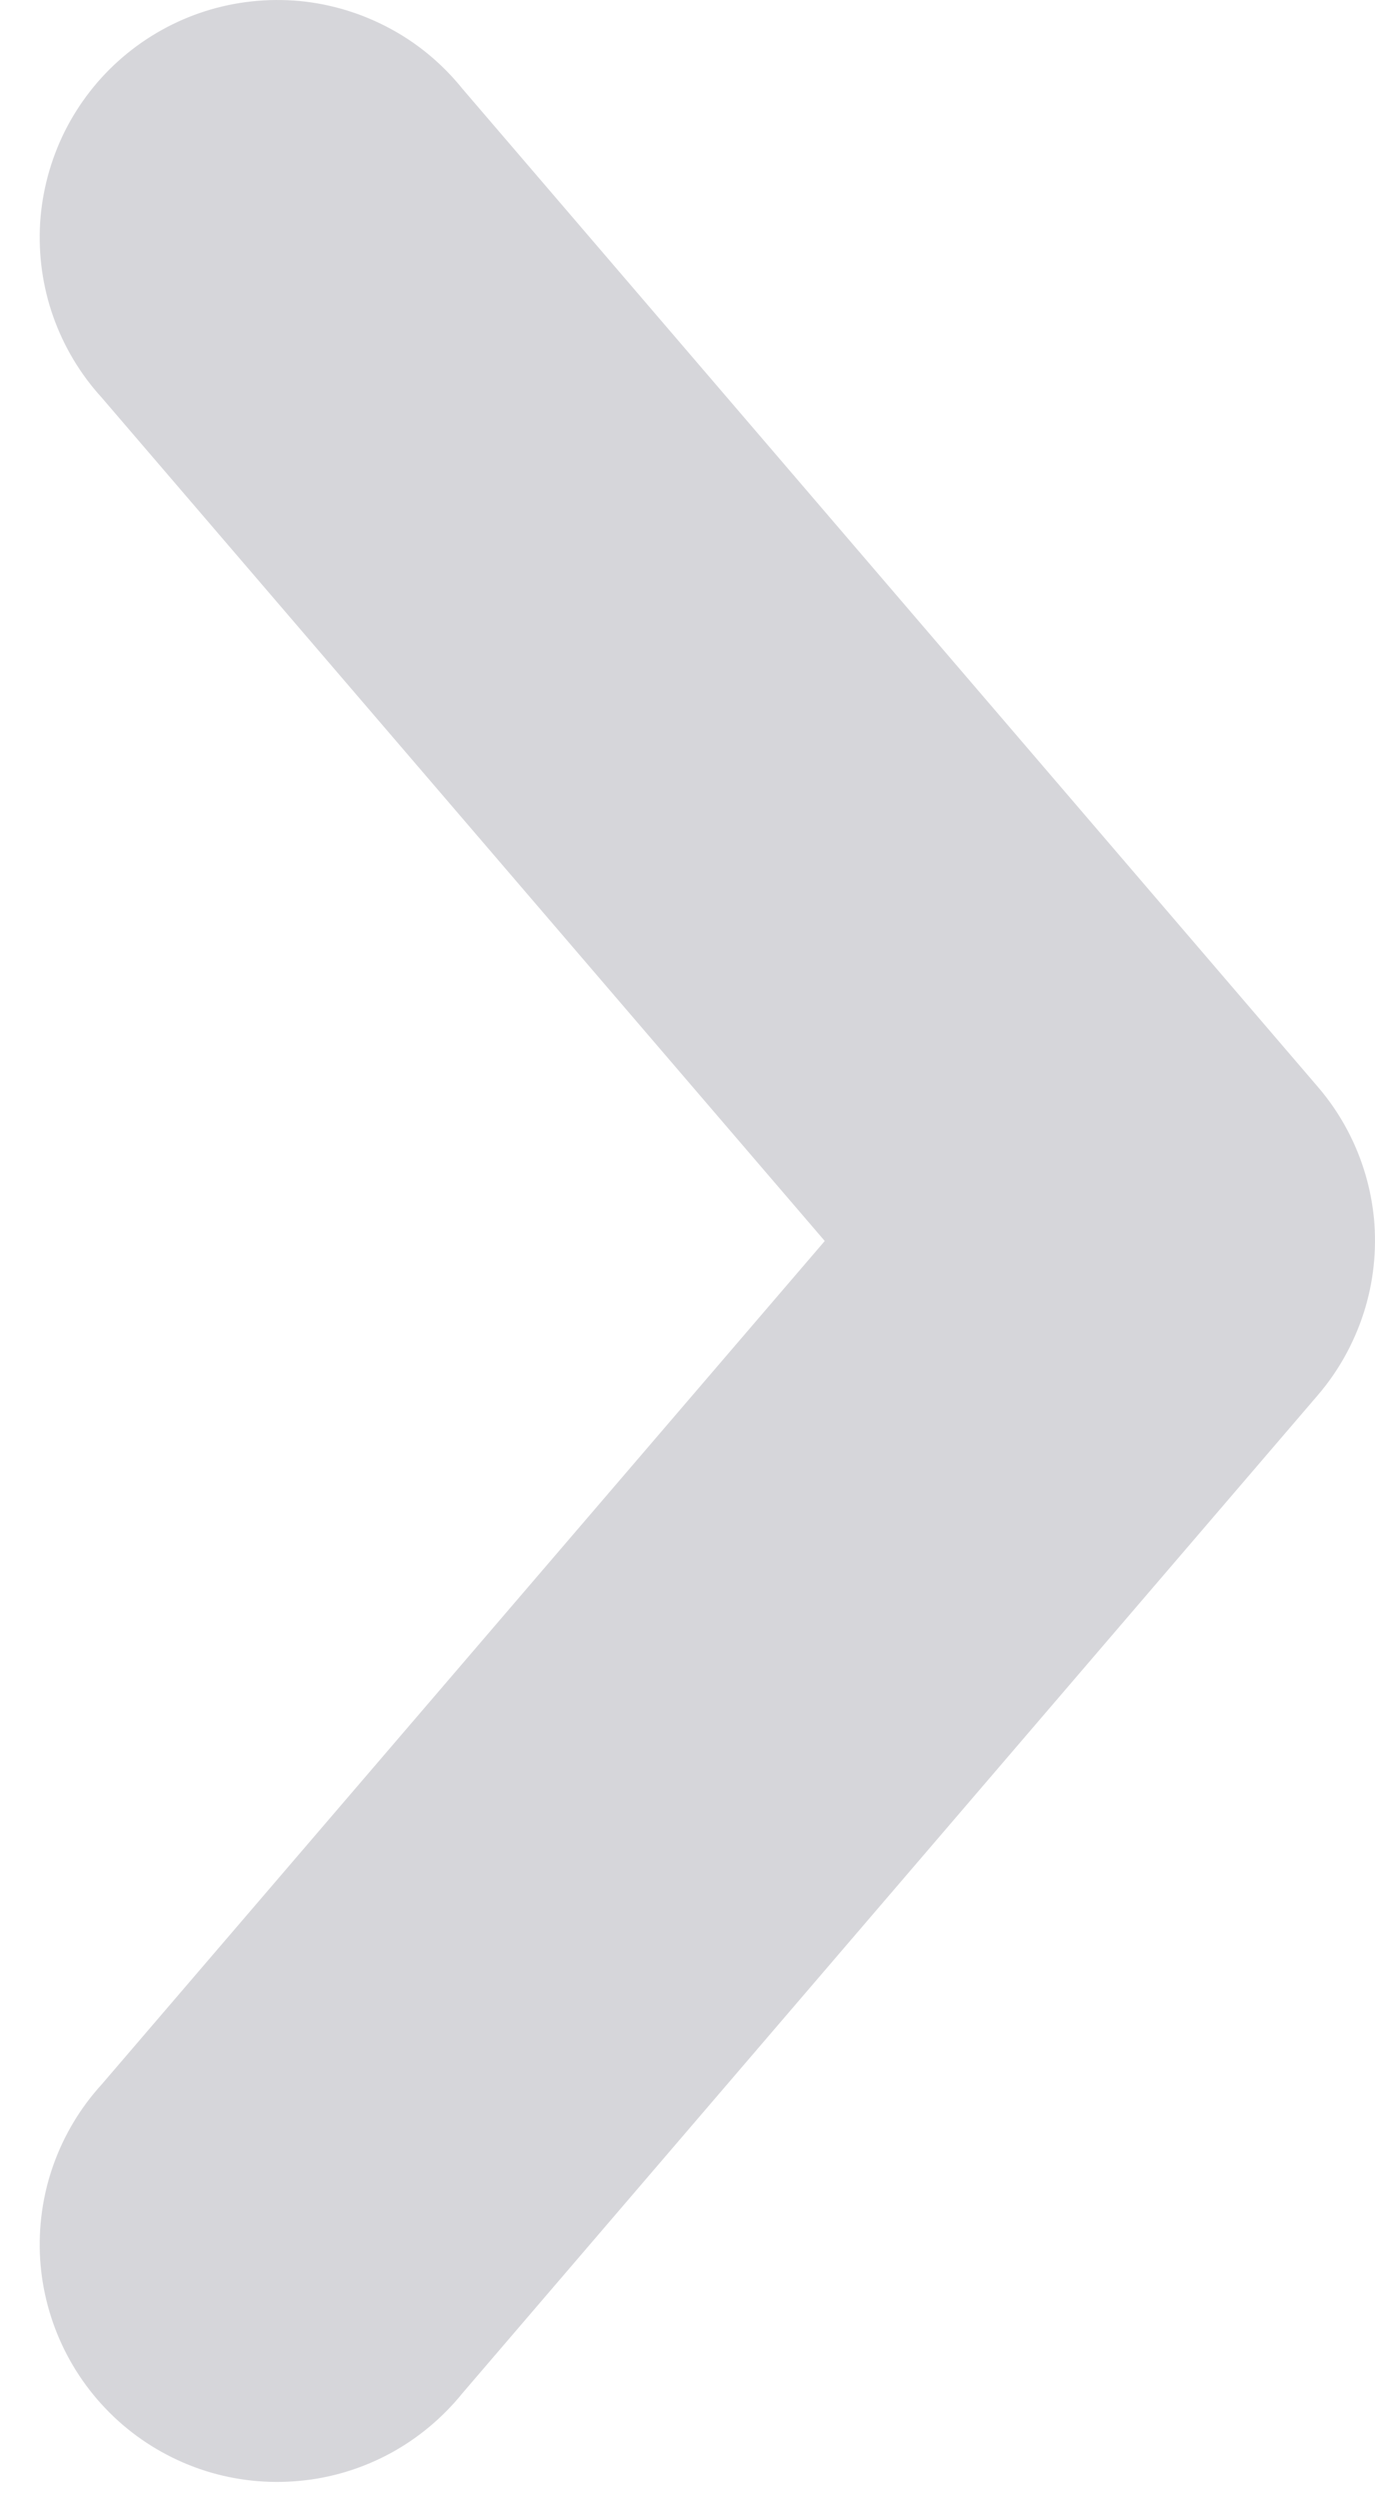 <svg width="11" height="20" viewBox="0 0 11 20" fill="none" xmlns="http://www.w3.org/2000/svg">
<path d="M10.992 9.749C10.954 9.358 10.797 8.989 10.541 8.692L3.701 0.712C3.541 0.513 3.344 0.348 3.12 0.228C2.895 0.107 2.649 0.032 2.396 0.008C2.142 -0.015 1.886 0.012 1.643 0.089C1.401 0.166 1.176 0.291 0.982 0.457C0.789 0.622 0.631 0.825 0.517 1.053C0.404 1.281 0.337 1.53 0.321 1.784C0.306 2.038 0.341 2.293 0.426 2.533C0.511 2.773 0.643 2.994 0.815 3.182L6.598 9.927L0.815 16.672C0.643 16.86 0.511 17.081 0.426 17.321C0.341 17.561 0.306 17.816 0.321 18.07C0.337 18.324 0.404 18.573 0.517 18.8C0.631 19.029 0.789 19.231 0.982 19.397C1.176 19.563 1.401 19.688 1.643 19.765C1.886 19.842 2.142 19.869 2.396 19.845C2.649 19.822 2.895 19.747 3.12 19.626C3.344 19.505 3.541 19.34 3.701 19.142L10.541 11.162C10.707 10.969 10.832 10.744 10.91 10.501C10.988 10.258 11.015 10.002 10.992 9.749Z" fill="#D6D6DA"/>
</svg>
